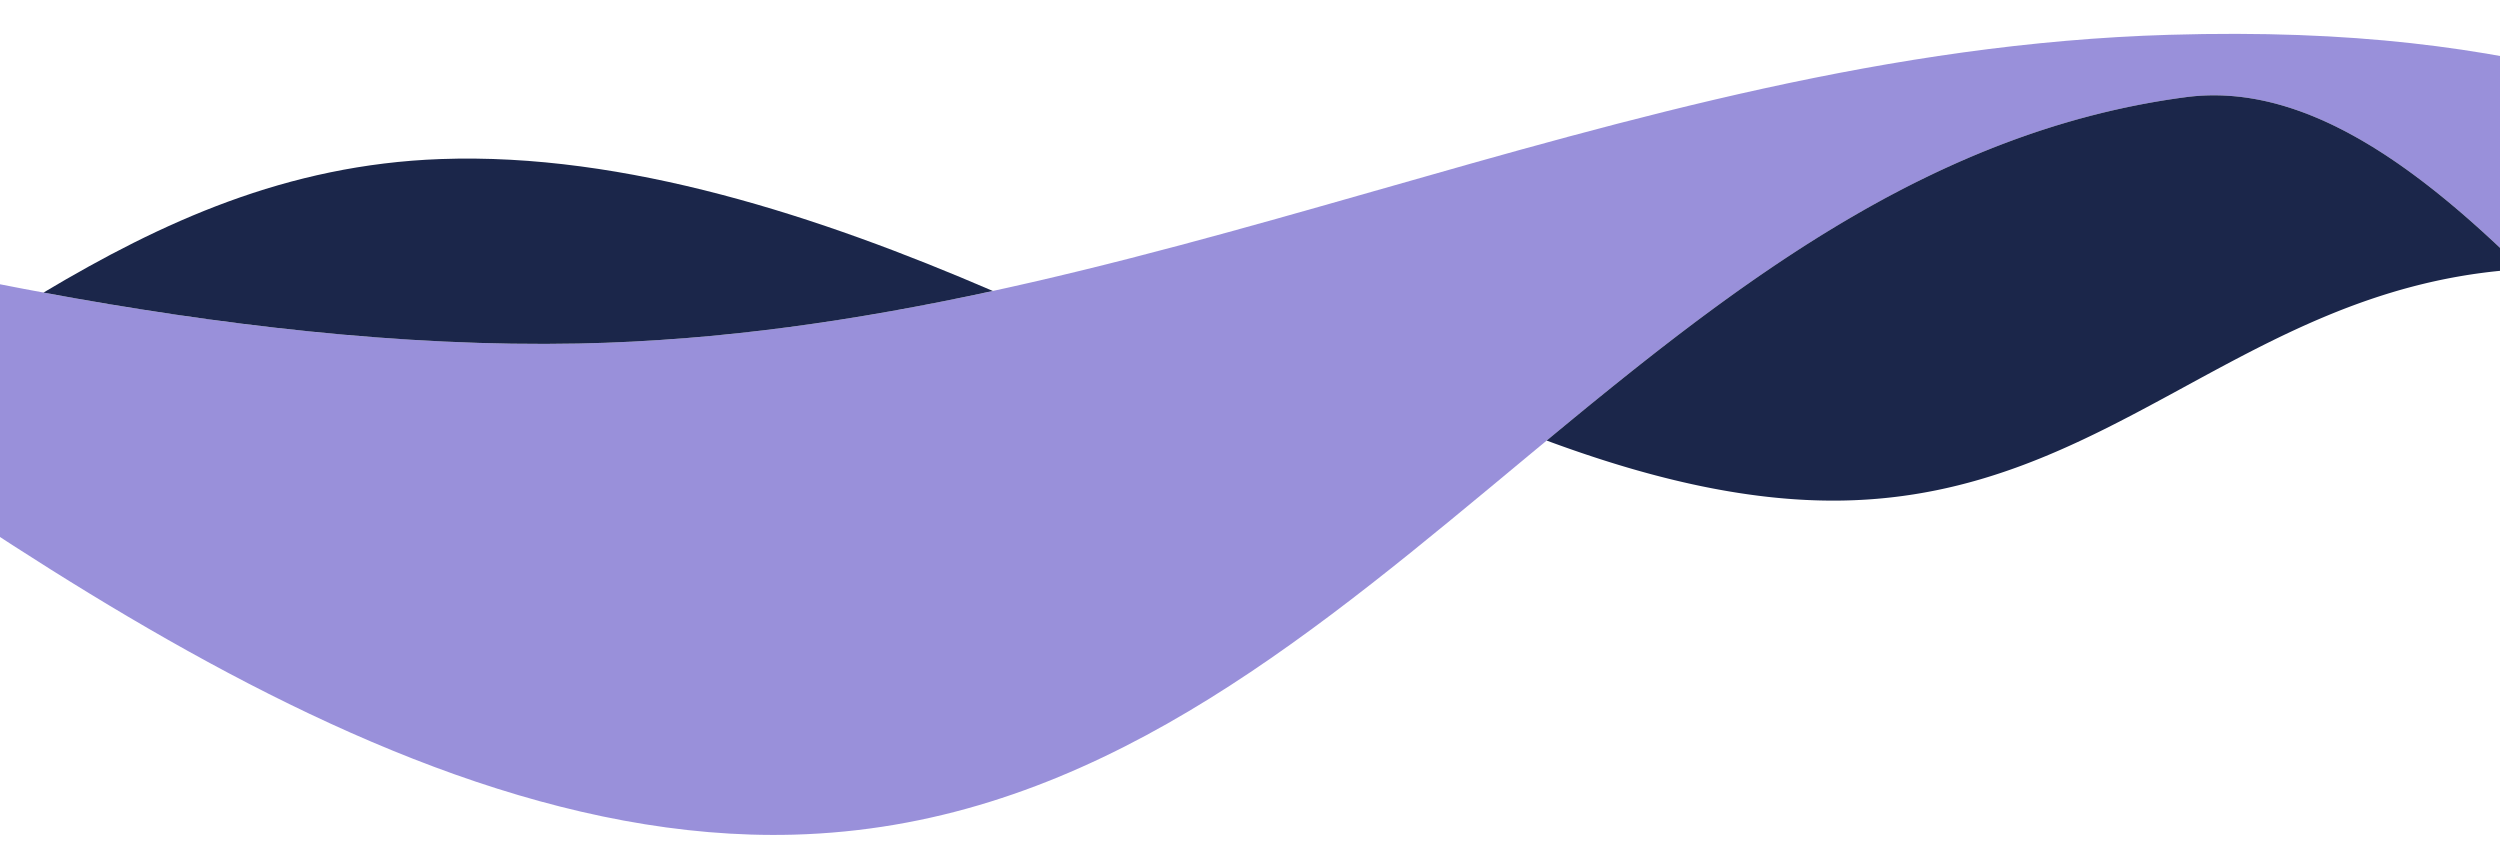 <svg xmlns="http://www.w3.org/2000/svg" xmlns:xlink="http://www.w3.org/1999/xlink" width="1920" height="660" viewBox="0 0 1920 660">
  <defs>
    <clipPath id="clip-path">
      <rect id="Rectangle_272" data-name="Rectangle 272" width="1920" height="660" transform="translate(-23982 -21546)" fill="#fff" stroke="#707070" stroke-width="1"/>
    </clipPath>
  </defs>
  <g id="header-shape-home" transform="translate(23982 21546)" clip-path="url(#clip-path)">
    <g id="Element_Wave_violet_2" data-name="Element Wave violet 2" transform="translate(-24305 -21520)">
      <path id="Path_488" data-name="Path 488" d="M2590.29,726.79c-173.267-70.706-373.394-471.225-587.649-442.708C1574.975,341,1361.143,839.056,933.481,850.44c-345.974,9.209-705-306.6-932.188-446.426l0-52.386c216.983,57.089,502.271,126.849,767.241,121.614,427.661-8.451,793.882-224.424,1221.548-237.1,286.187-8.482,394.779,58.355,600.211,111.969Z" transform="translate(-1.289 -235.41)" fill="#5547c2" opacity="0.6"/>
      <line id="Line_68" data-name="Line 68" x2="0.01" transform="translate(1536.778 290.973)" fill="none" stroke="#000" stroke-miterlimit="10" stroke-width="1"/>
      <path id="Path_489" data-name="Path 489" d="M2001.914,523.866c-117.984-77.26-224.728-156.952-312.008-210.67V297.234h0V676.448C1804.381,662.038,1910.352,586.77,2001.914,523.866Z" transform="translate(-1689.903 -144.592)" fill="#1b264a"/>
      <path id="Path_490" data-name="Path 490" d="M1527.137,657.112c109.419-2.162,214.811-17.927,318.245-40.378-132.2-57.012-282.185-106.472-424.146-101.3-118.5,4.311-214.4,48.531-304.943,102.543C1250.647,642.829,1391.55,659.792,1527.137,657.112Z" transform="translate(-759.895 -419.279)" fill="#1b264a"/>
      <path id="Path_491" data-name="Path 491" d="M735.486,427.254c-194.268,25.856-344.413,142.738-490.52,263.681,72.442,26.806,150.468,47.4,227.158,46.065,203.97-3.555,305.955-159.1,509.928-176.876a120.809,120.809,0,0,1,12.5-.415C911.25,477.744,824.59,415.394,735.486,427.254Z" transform="translate(1265.867 -378.582)" fill="#1b264a"/>
    </g>
  </g>
</svg>
